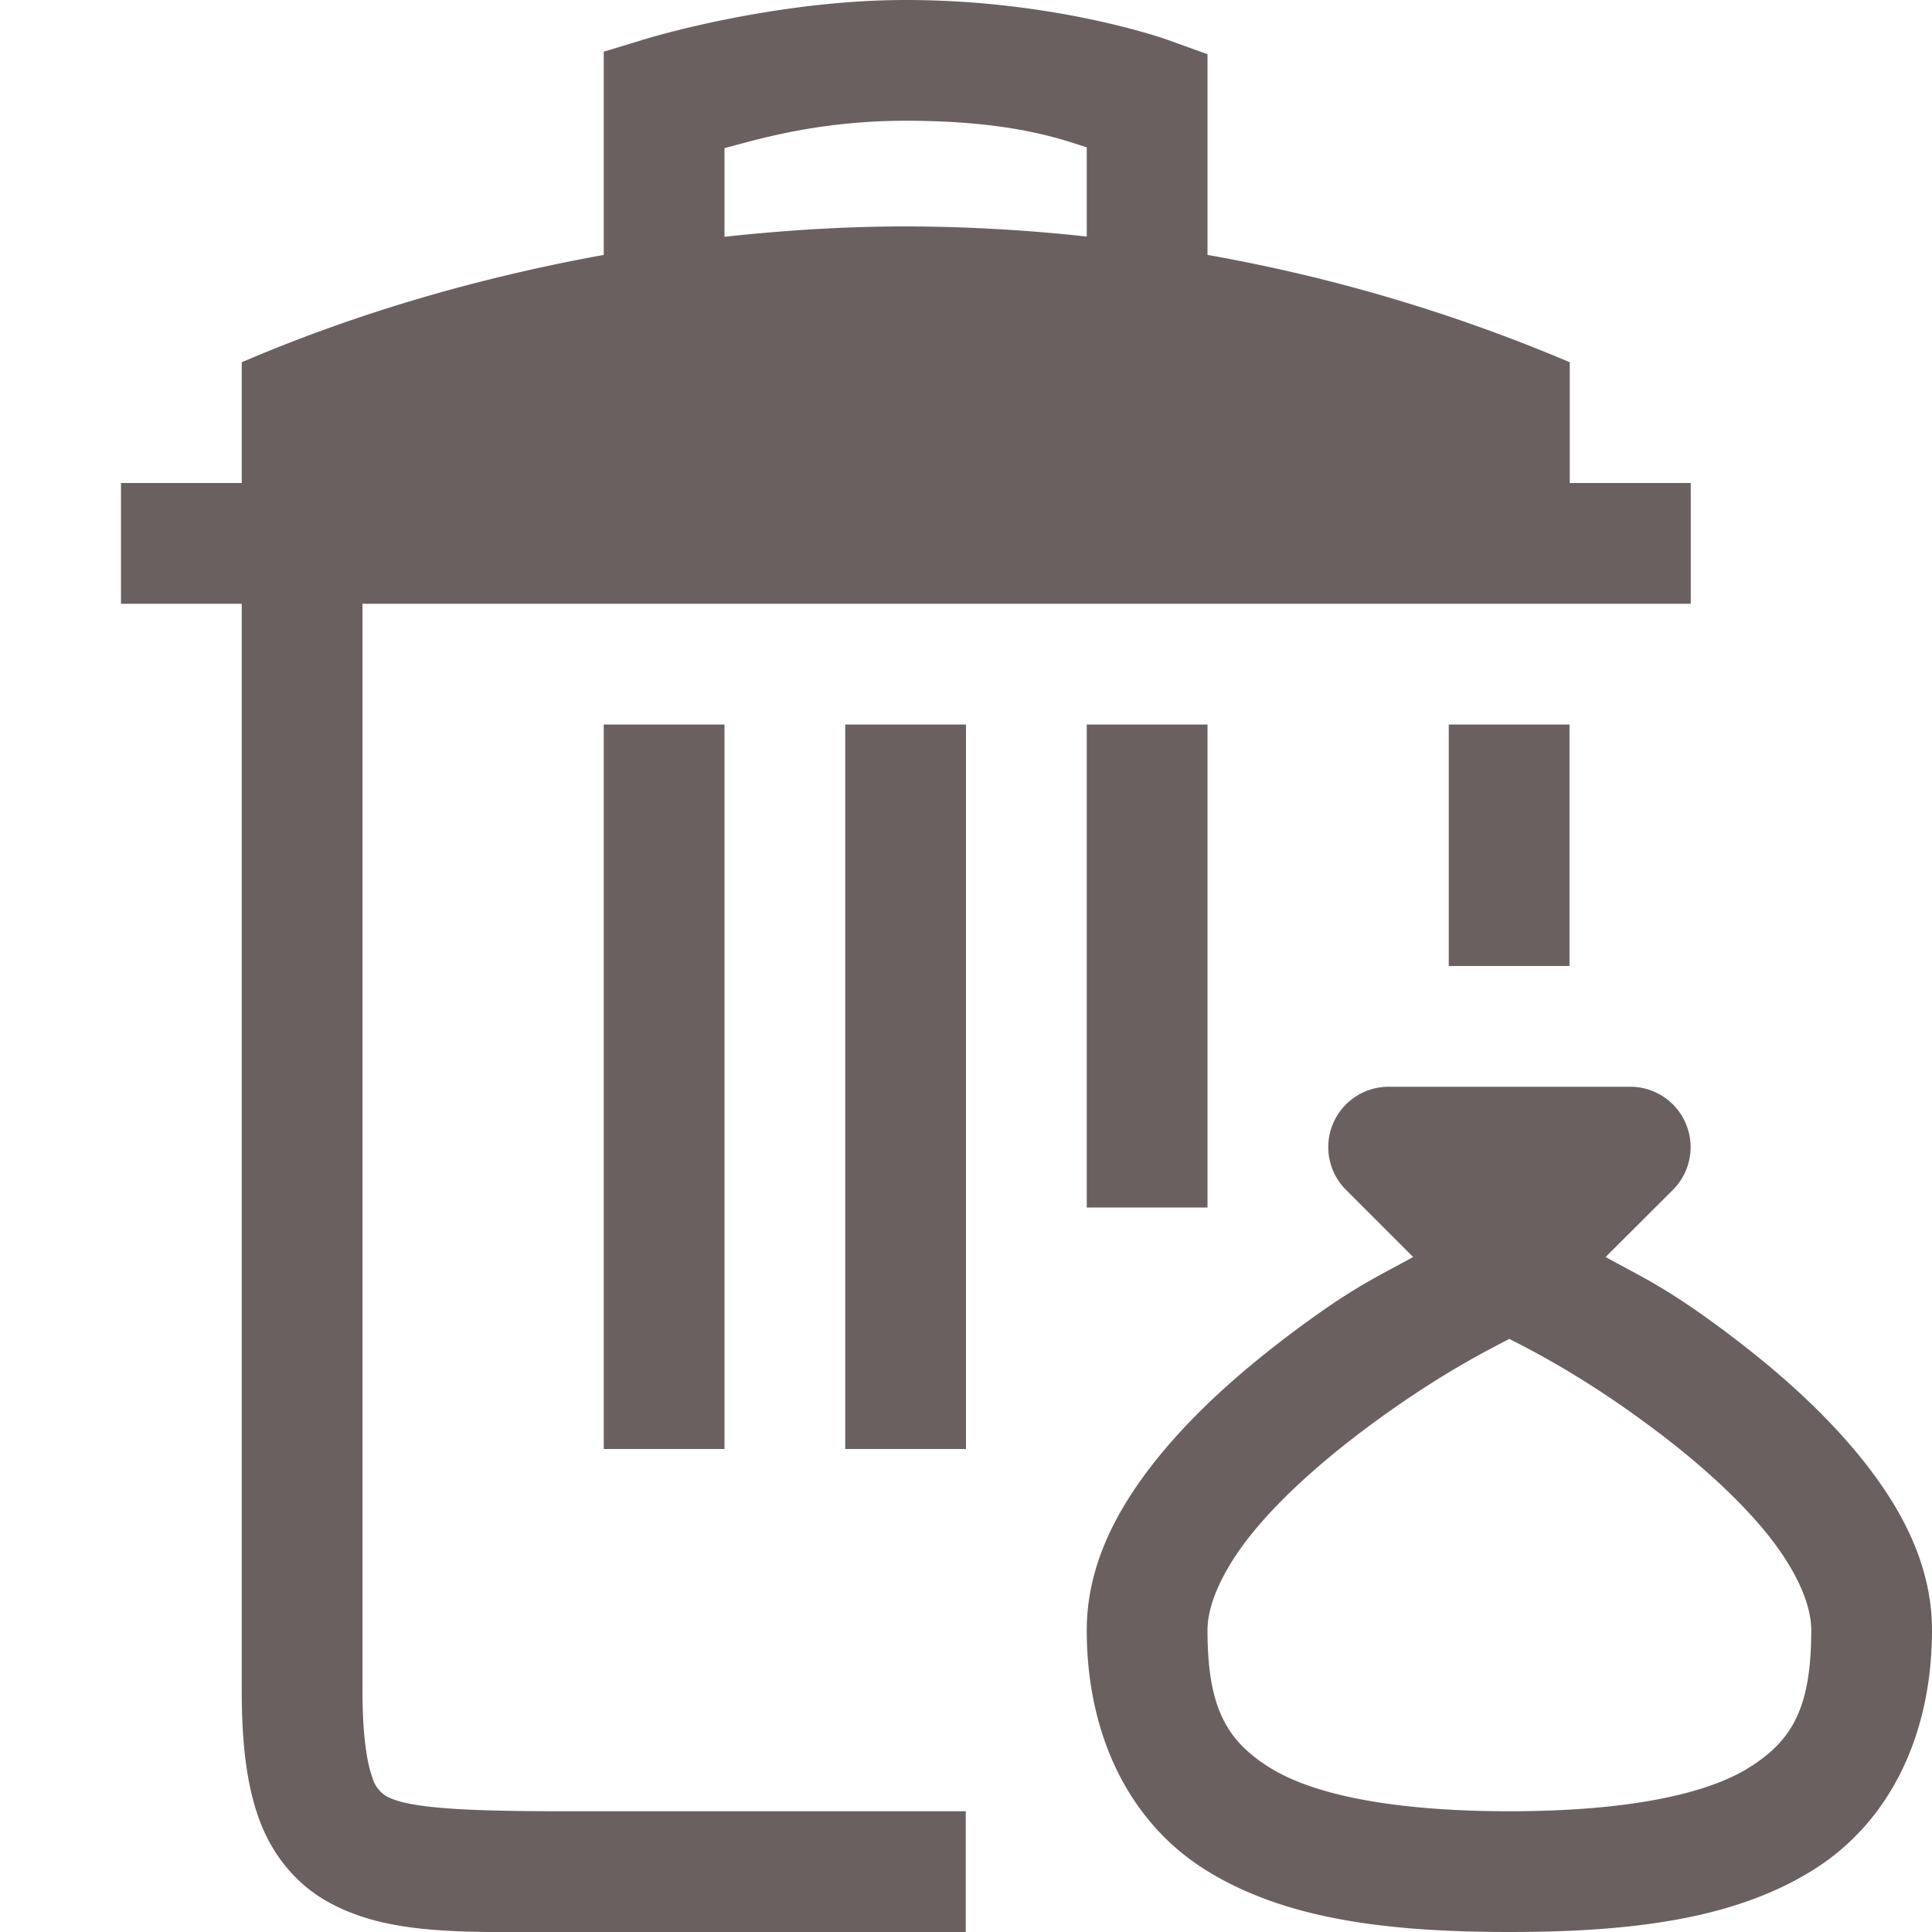 <svg xmlns="http://www.w3.org/2000/svg" width="16" height="16.001">
  <defs>
   <style id="current-color-scheme" type="text/css">
   .ColorScheme-Text { color:#6b6060; } .ColorScheme-Highlight { color:#5294e2; }
  </style>
  <linearGradient id="arrongin" x1="0%" x2="0%" y1="0%" y2="100%">
   <stop offset="0%" style="stop-color:#dd9b44; stop-opacity:1"/>
   <stop offset="100%" style="stop-color:#ad6c16; stop-opacity:1"/>
  </linearGradient>
  <linearGradient id="aurora" x1="0%" x2="0%" y1="0%" y2="100%">
   <stop offset="0%" style="stop-color:#09D4DF; stop-opacity:1"/>
   <stop offset="100%" style="stop-color:#9269F4; stop-opacity:1"/>
  </linearGradient>
  <linearGradient id="fitdance" x1="0%" x2="0%" y1="0%" y2="100%">
   <stop offset="0%" style="stop-color:#1AD6AB; stop-opacity:1"/>
   <stop offset="100%" style="stop-color:#329DB6; stop-opacity:1"/>
  </linearGradient>
  <linearGradient id="oomox" x1="0%" x2="0%" y1="0%" y2="100%">
   <stop offset="0%" style="stop-color:#efefe7; stop-opacity:1"/>
   <stop offset="100%" style="stop-color:#8f8f8b; stop-opacity:1"/>
  </linearGradient>
  <linearGradient id="rainblue" x1="0%" x2="0%" y1="0%" y2="100%">
   <stop offset="0%" style="stop-color:#00F260; stop-opacity:1"/>
   <stop offset="100%" style="stop-color:#0575E6; stop-opacity:1"/>
  </linearGradient>
  <linearGradient id="sunrise" x1="0%" x2="0%" y1="0%" y2="100%">
   <stop offset="0%" style="stop-color: #FF8501; stop-opacity:1"/>
   <stop offset="100%" style="stop-color: #FFCB01; stop-opacity:1"/>
  </linearGradient>
  <linearGradient id="telinkrin" x1="0%" x2="0%" y1="0%" y2="100%">
   <stop offset="0%" style="stop-color: #b2ced6; stop-opacity:1"/>
   <stop offset="100%" style="stop-color: #6da5b7; stop-opacity:1"/>
  </linearGradient>
  <linearGradient id="60spsycho" x1="0%" x2="0%" y1="0%" y2="100%">
   <stop offset="0%" style="stop-color: #df5940; stop-opacity:1"/>
   <stop offset="25%" style="stop-color: #d8d15f; stop-opacity:1"/>
   <stop offset="50%" style="stop-color: #e9882a; stop-opacity:1"/>
   <stop offset="100%" style="stop-color: #279362; stop-opacity:1"/>
  </linearGradient>
  <linearGradient id="90ssummer" x1="0%" x2="0%" y1="0%" y2="100%">
   <stop offset="0%" style="stop-color: #f618c7; stop-opacity:1"/>
   <stop offset="20%" style="stop-color: #94ffab; stop-opacity:1"/>
   <stop offset="50%" style="stop-color: #fbfd54; stop-opacity:1"/>
   <stop offset="100%" style="stop-color: #0f83ae; stop-opacity:1"/>
  </linearGradient>
 </defs>
 <g transform="translate(-1033 27)">
  <path fill="currentColor" class="ColorScheme-Text" d="M1040.5-27c-1.1 0-2.144.32-2.144.32l-.356.108v1.683c-1.023.186-2.03.474-2.998.889v1h-1v1h1v9c0 .439.04.788.15 1.082.111.294.311.528.563.668.503.28 1.12.25 1.953.25h3.33v-1h-3.33c-.857 0-1.295-.028-1.469-.125a.266.266 0 0 1-.113-.146v-.002c-.046-.122-.084-.348-.084-.727v-9h11v-1H1046v-1a13.856 13.856 0 0 0-3-.889v-1.662l-.33-.119s-.913-.33-2.17-.33zm0 1c.89 0 1.291.155 1.5.22v.739a14.048 14.048 0 0 0-1.498-.084c-.501 0-1.003.032-1.502.086v-.734c.266-.07.773-.227 1.5-.227zm-2.5 5v6h1v-6zm2 0v6h1v-6zm2 0v4h1v-4zm2.998 0v2h1v-2z"/>
  <path fill="currentColor" class="ColorScheme-Text" fill-rule="evenodd" d="M1044.5-18a.5.5 0 0 0-.353.854l.556.556c-.298.165-.498.249-1.002.627-.396.297-.801.647-1.123 1.049-.322.402-.578.872-.578 1.414 0 .861.345 1.586.984 1.986.64.4 1.474.514 2.516.514s1.876-.114 2.516-.514c.64-.4.984-1.125.984-1.986 0-.542-.256-1.012-.578-1.414-.322-.402-.725-.752-1.121-1.049-.505-.379-.707-.462-1.004-.627l.557-.556a.5.5 0 0 0-.354-.854zm1 2.088c.174.091.605.303 1.201.75.354.265.699.572.94.873.24.3.359.58.359.789 0 .639-.155.914-.516 1.139-.36.225-1.026.361-1.984.361s-1.624-.136-1.984-.361c-.36-.225-.516-.5-.516-1.139 0-.208.119-.488.36-.79.24-.3.587-.607.94-.872.597-.447 1.025-.658 1.2-.75z" overflow="visible"/>
 </g>
</svg>

